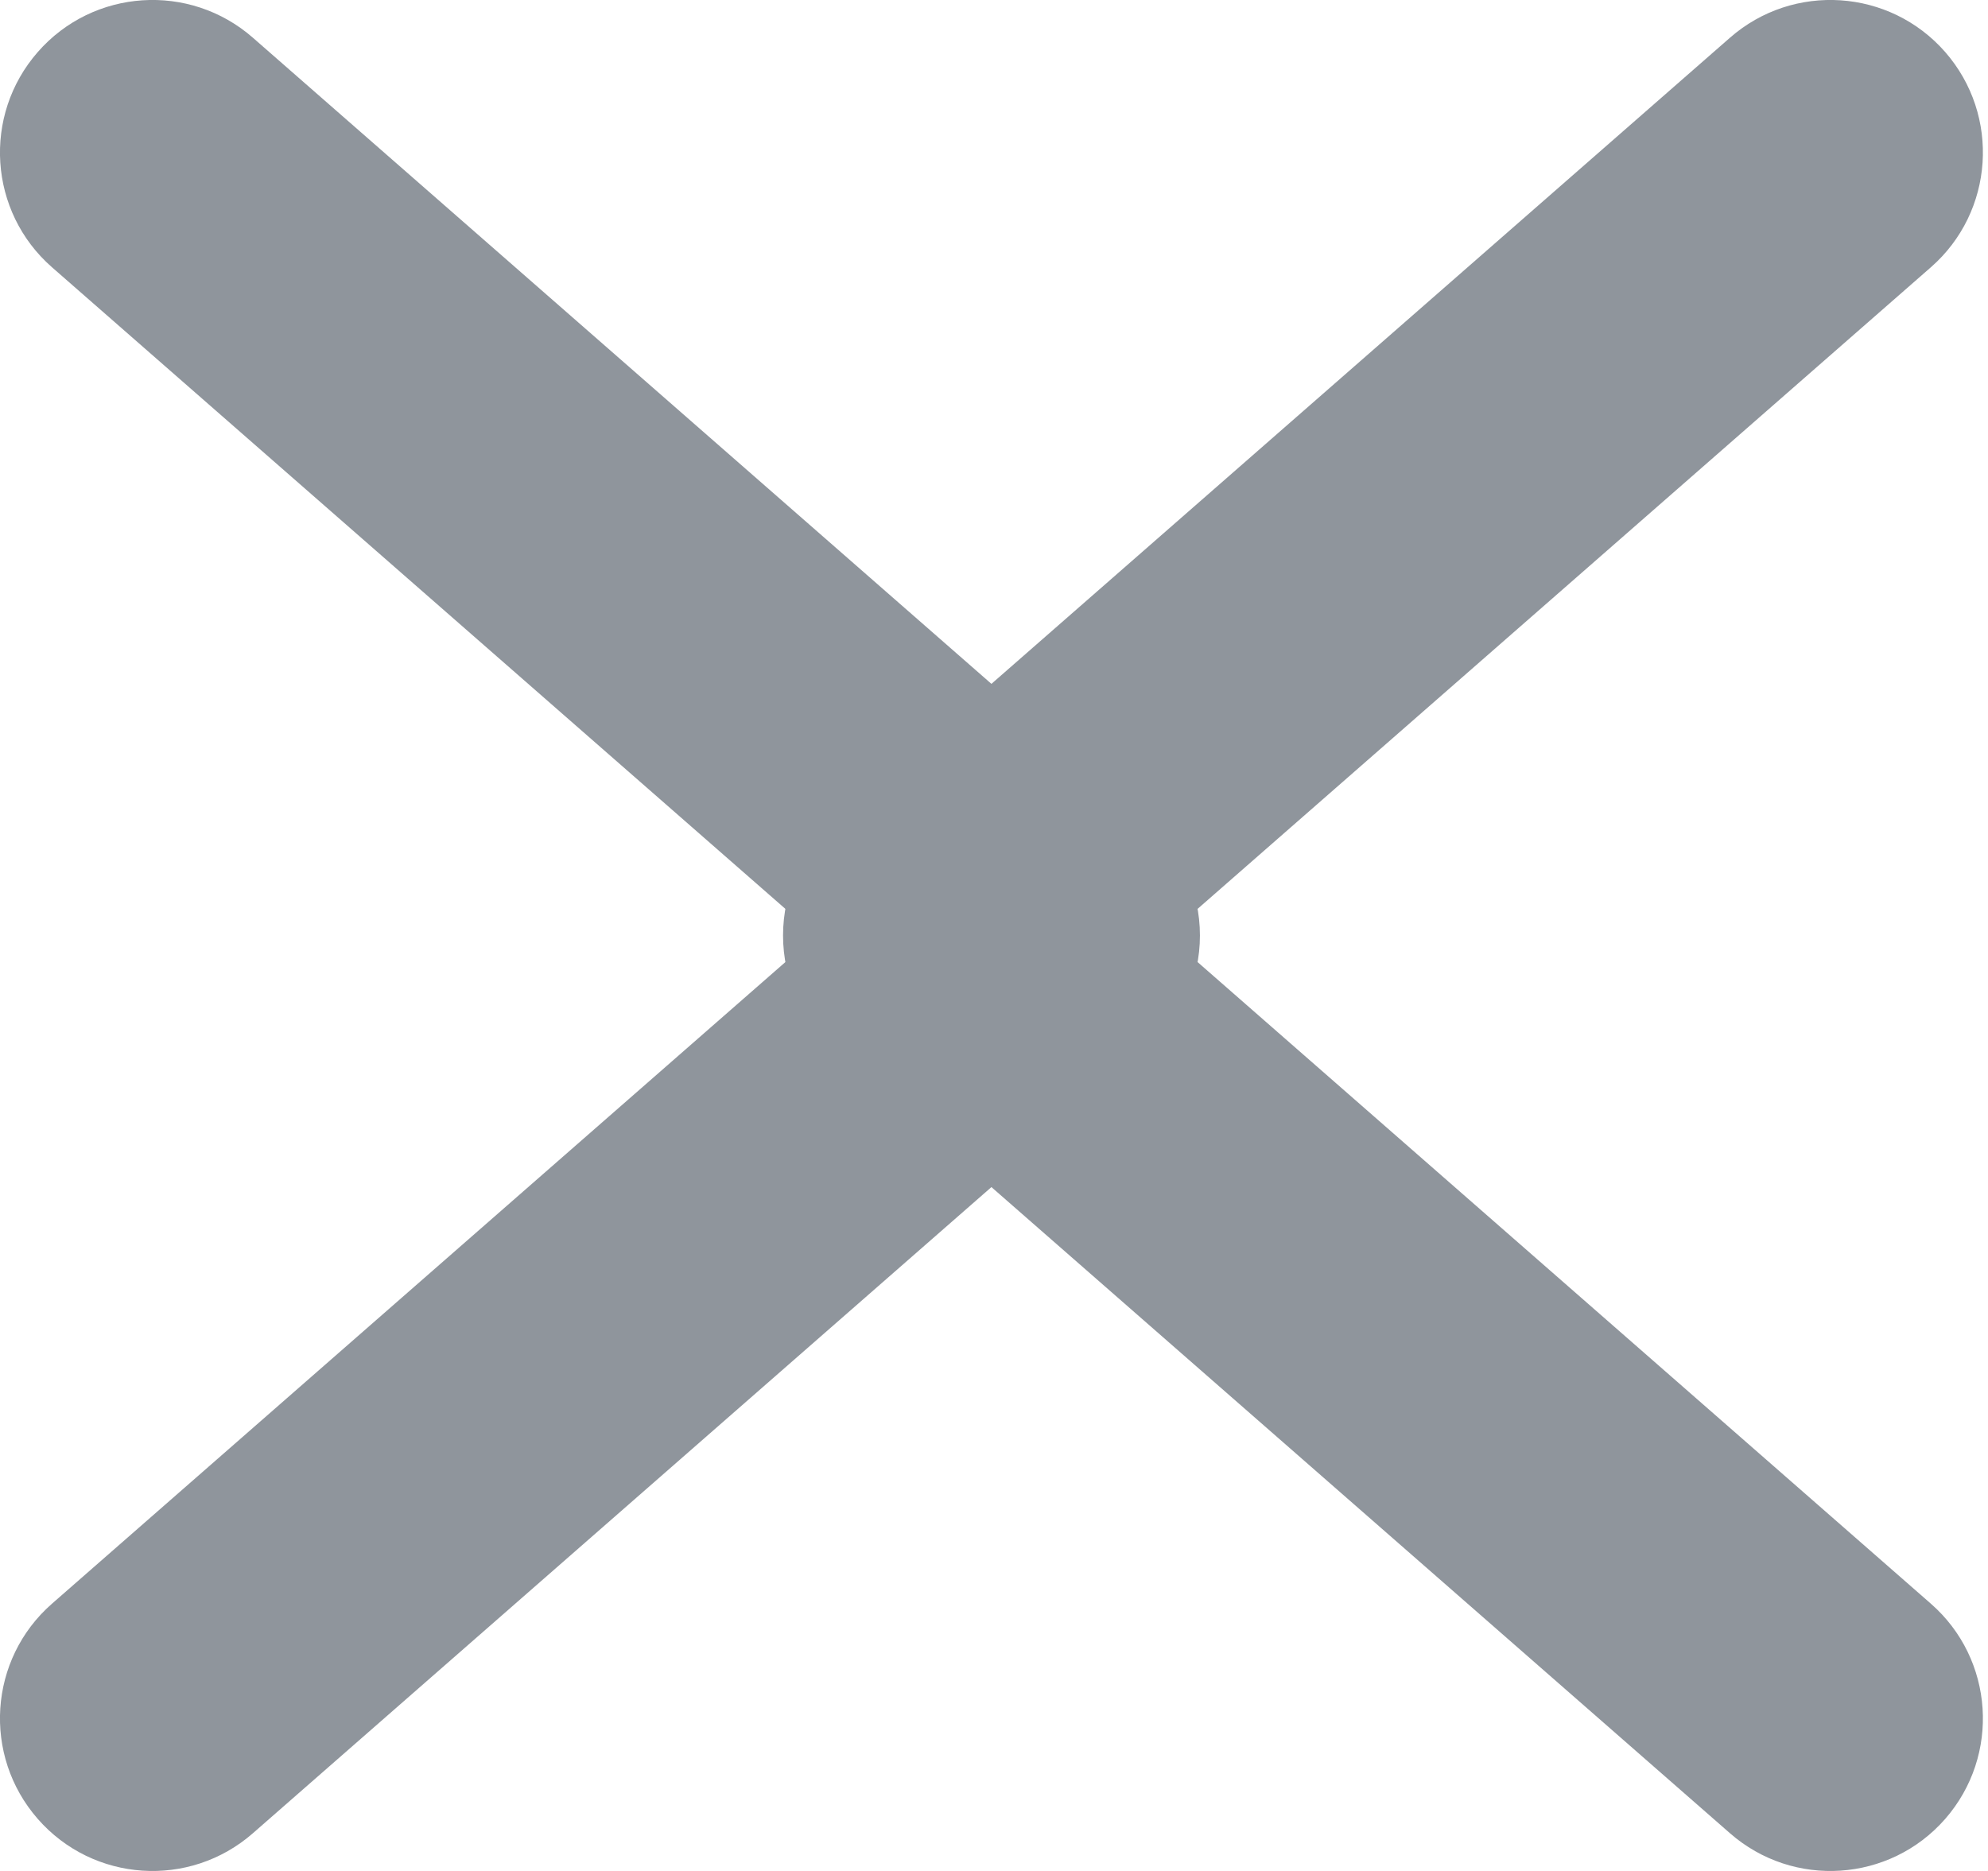 <svg width="17" height="16" viewBox="0 0 17 16" fill="none" xmlns="http://www.w3.org/2000/svg">
<path fill-rule="evenodd" clip-rule="evenodd" d="M16.634 0.445C17.108 0.988 17.053 1.812 16.511 2.286L9.981 8L16.511 13.714C17.053 14.188 17.108 15.012 16.634 15.555C16.16 16.097 15.335 16.152 14.793 15.677L7.141 8.982C6.858 8.734 6.696 8.376 6.696 8C6.696 7.624 6.858 7.266 7.141 7.018L14.793 0.323C15.335 -0.152 16.16 -0.097 16.634 0.445Z" fill="#8F959C"/>
<path fill-rule="evenodd" clip-rule="evenodd" d="M0.323 0.445C-0.152 0.988 -0.097 1.812 0.445 2.286L6.976 8L0.445 13.714C-0.097 14.188 -0.152 15.012 0.323 15.555C0.797 16.097 1.621 16.152 2.163 15.677L9.815 8.982C10.098 8.734 10.261 8.376 10.261 8C10.261 7.624 10.098 7.266 9.815 7.018L2.163 0.323C1.621 -0.152 0.797 -0.097 0.323 0.445Z" fill="#8F959C"/>
</svg>
